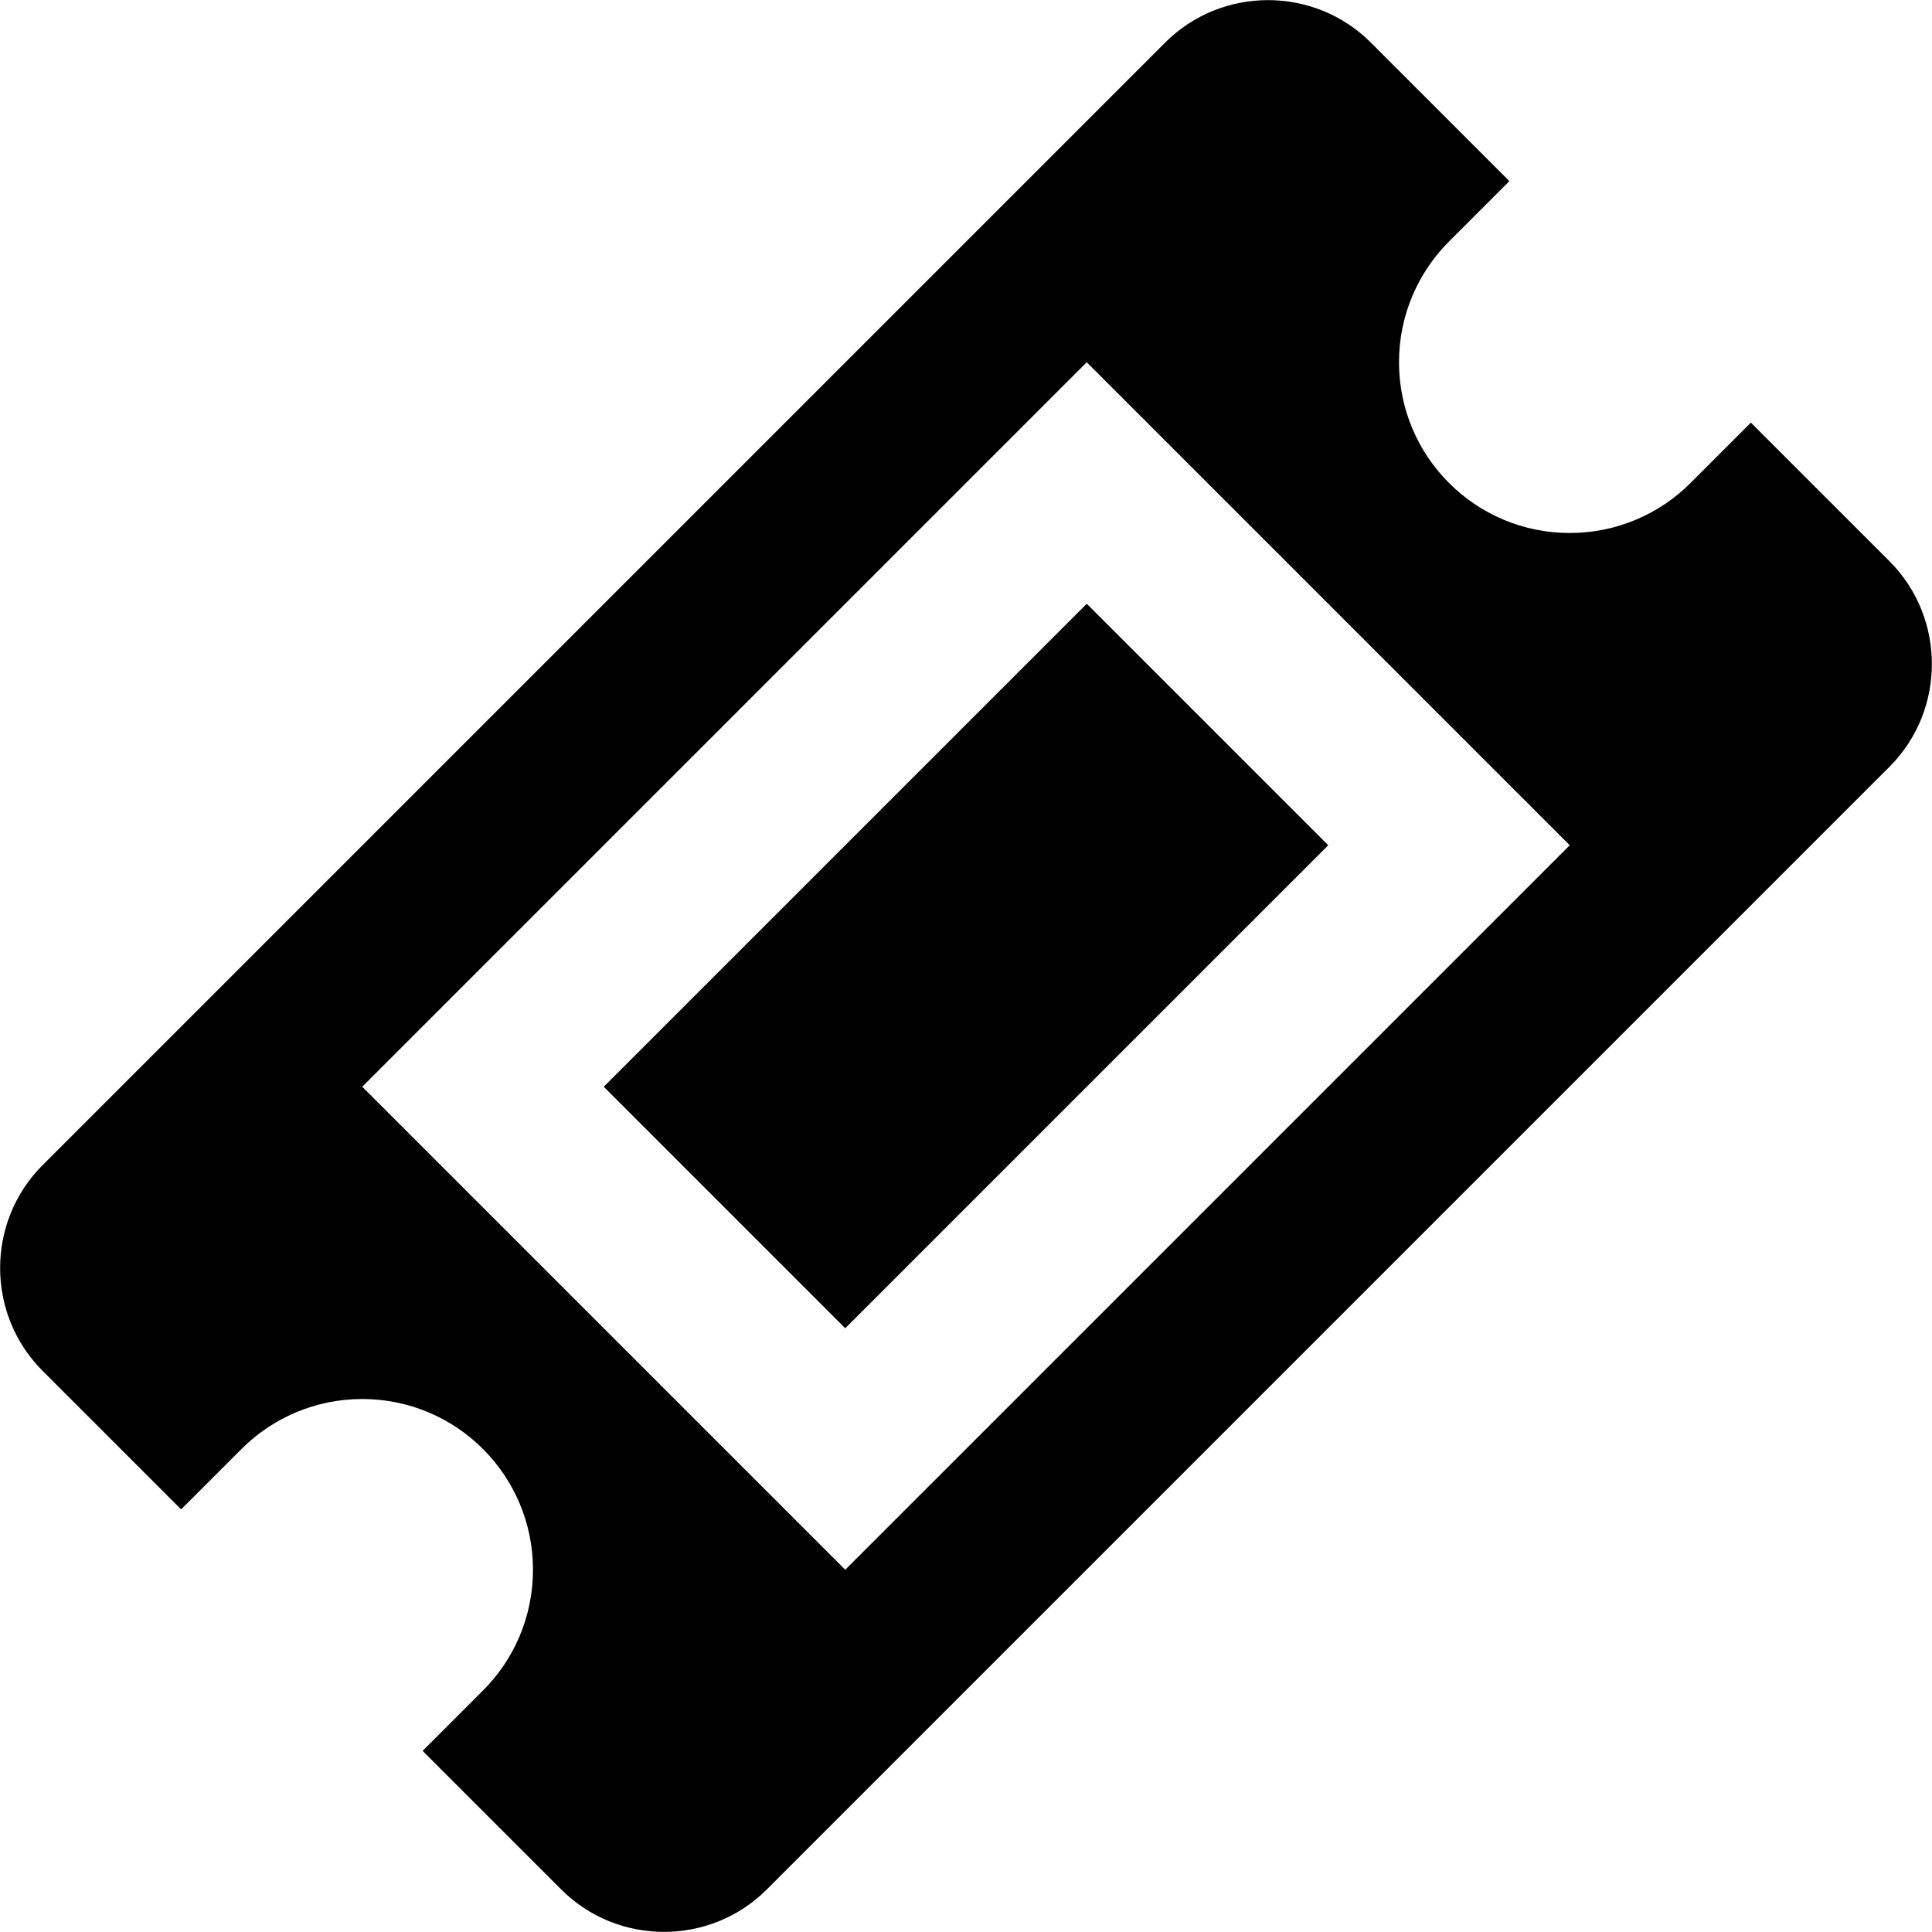 <!-- Generated by IcoMoon.io -->
<svg version="1.1" xmlns="http://www.w3.org/2000/svg" width="8" height="8" viewBox="0 0 8 8">
<title>ticket</title>
<path d="M4.5 2.5l1 1-2 2-1-1zM7.824 2.324l-0.574-0.574-0.25 0.25c-0.128 0.128-0.305 0.207-0.5 0.207-0.391 0-0.707-0.317-0.707-0.707 0-0.195 0.079-0.372 0.207-0.5l0.25-0.25-0.574-0.574c-0.234-0.234-0.617-0.234-0.851 0l-4.649 4.649c-0.234 0.234-0.234 0.617 0 0.851l0.574 0.574 0.25-0.25c0.128-0.128 0.305-0.207 0.5-0.207 0.391 0 0.707 0.317 0.707 0.707 0 0.195-0.079 0.372-0.207 0.5l-0.25 0.25 0.574 0.574c0.234 0.234 0.617 0.234 0.851 0l4.649-4.649c0.234-0.234 0.234-0.617 0-0.851zM3.5 6.5l-2-2 3-3 2 2-3 3z"></path>
</svg>
